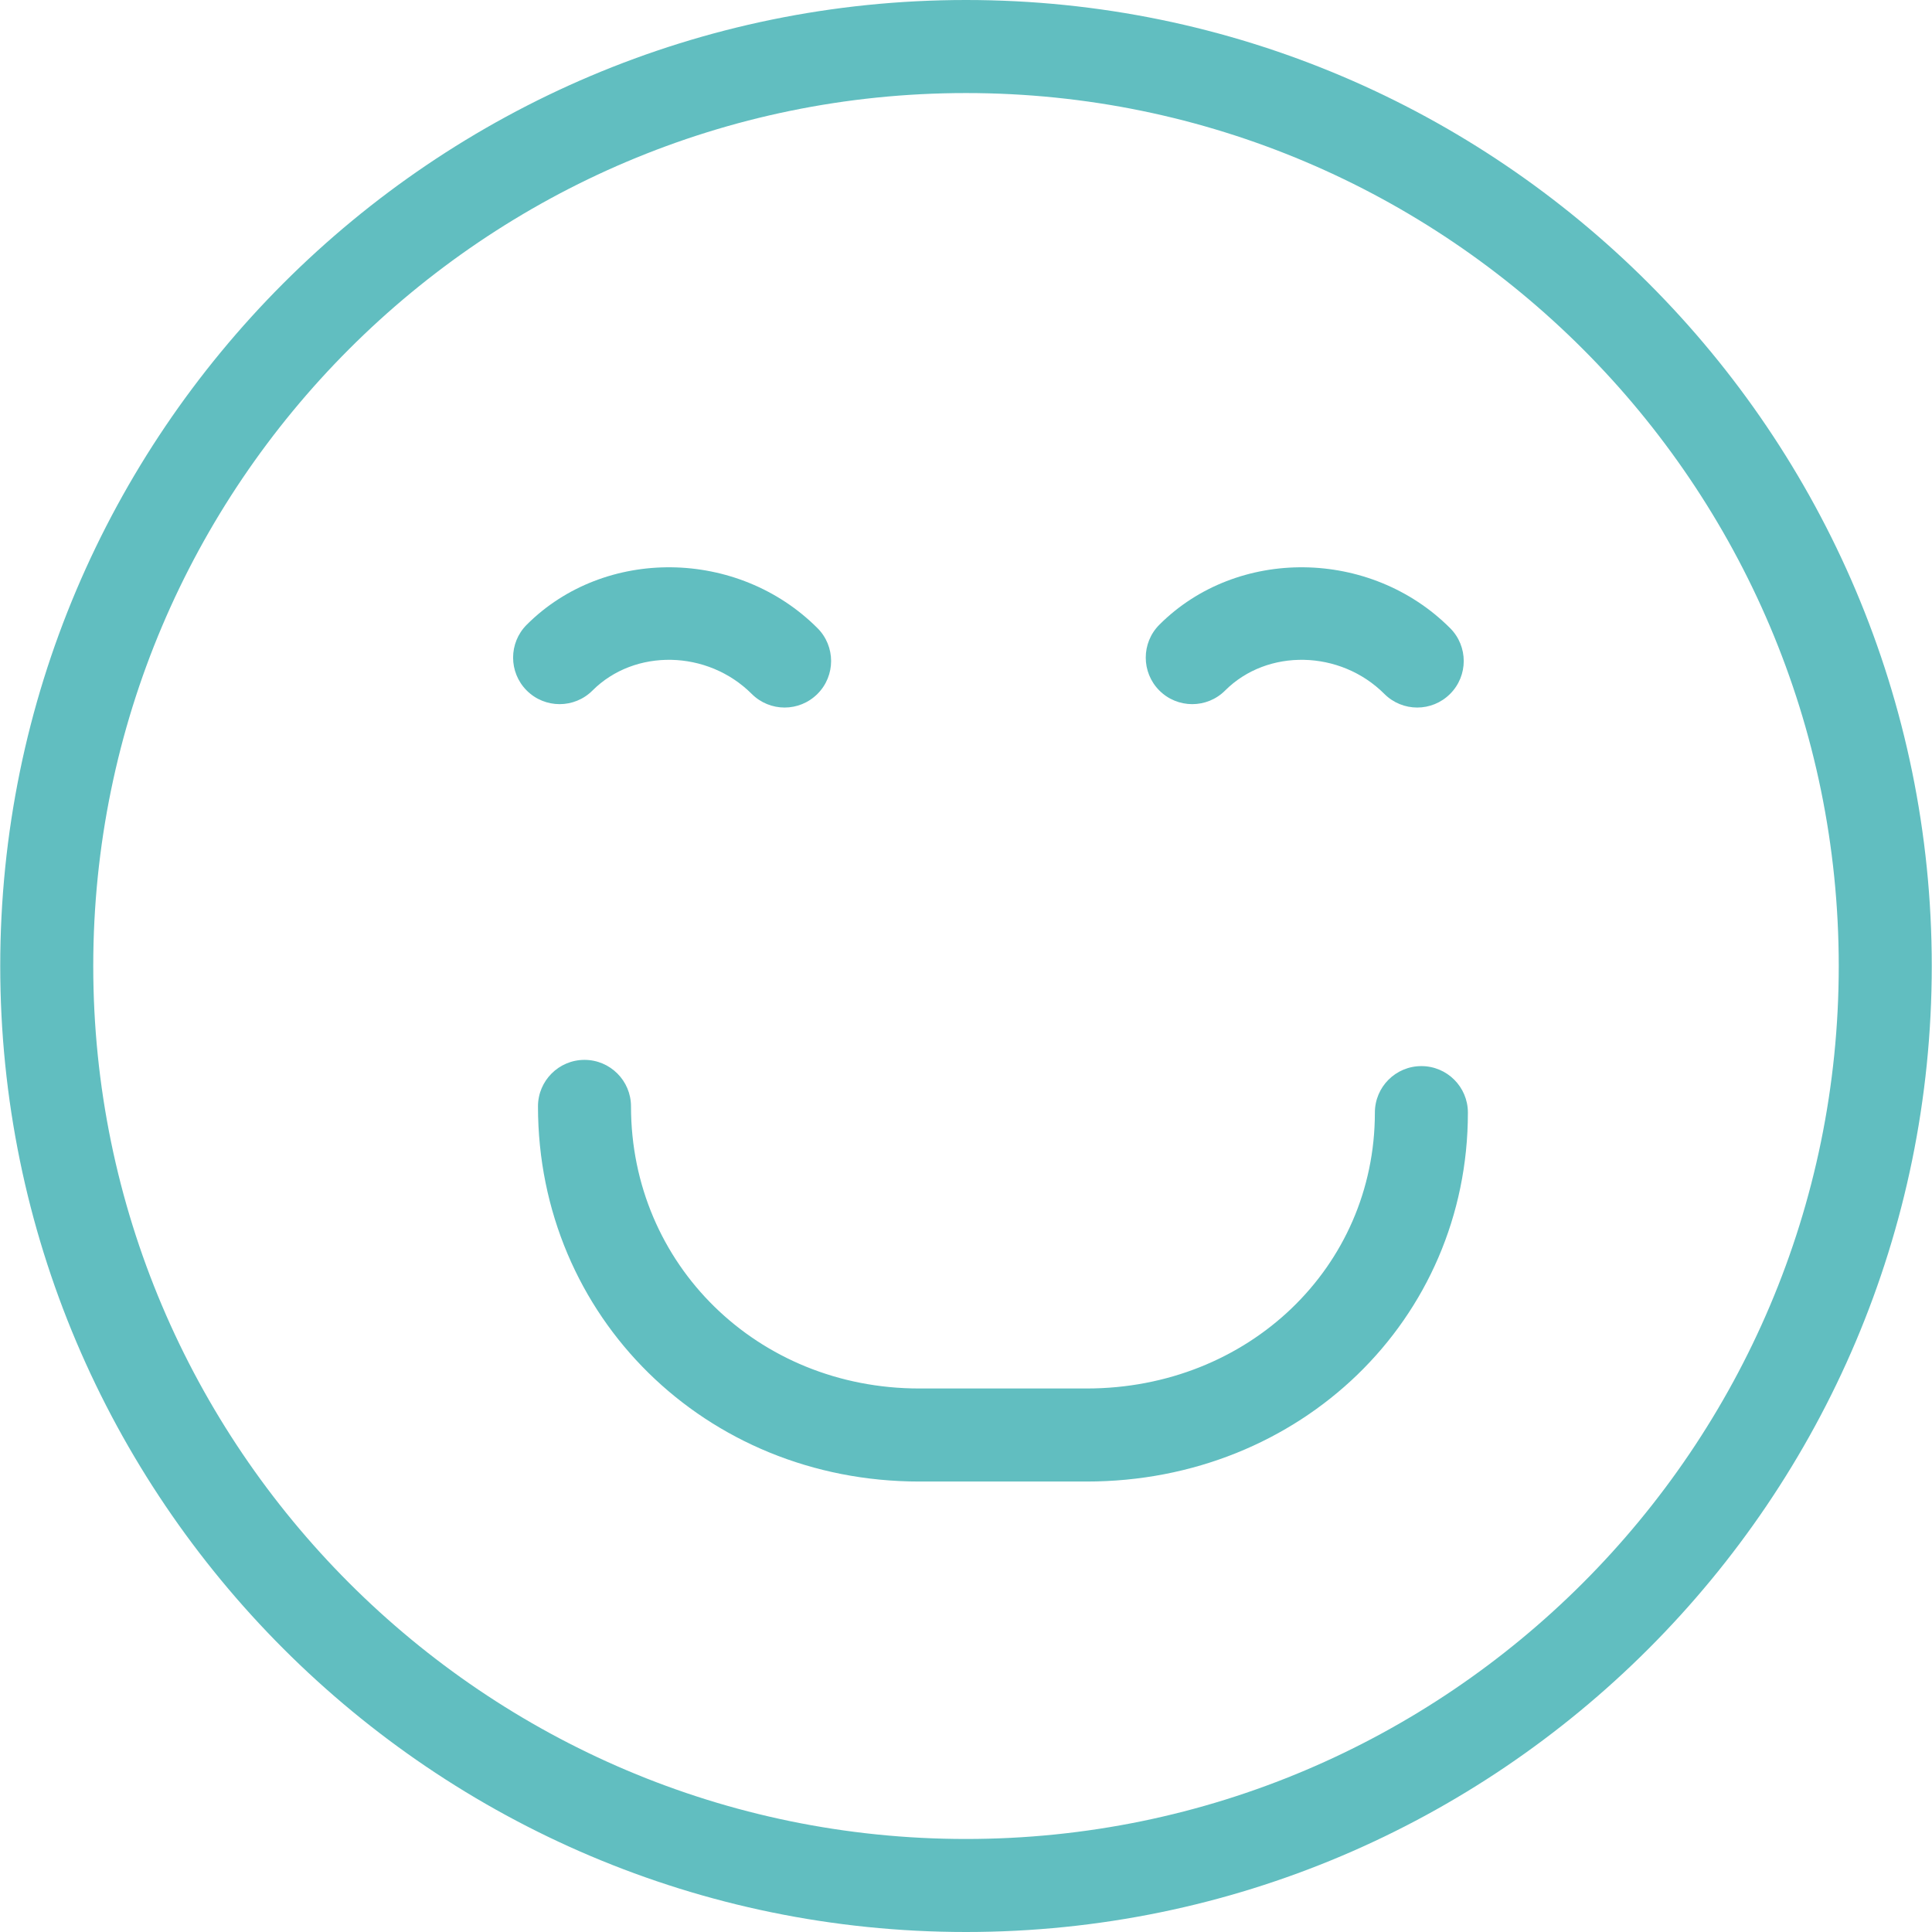 <?xml version="1.0"?>
<svg xmlns="http://www.w3.org/2000/svg" xmlns:xlink="http://www.w3.org/1999/xlink" version="1.1" id="Capa_1" x="0px" y="0px" viewBox="0 0 559.464 559.464" style="enable-background:new 0 0 559.464 559.464;" xml:space="preserve" width="512px" height="512px"><g><g>
	<g>
		<g id="group-6svg">
			<path id="path-1_46_" d="M314.668,429.019h-48.477c-61.9,0-110.404-47.714-110.404-108.635c0-7.435,6.034-13.468,13.468-13.468     c7.434,0,13.468,6.034,13.468,13.468c0,45.81,36.661,81.69,83.467,81.69h48.477c46.807,0,83.467-35.089,83.467-79.885     c0-7.443,6.025-13.468,13.468-13.468c7.434,0,13.468,6.025,13.468,13.468C425.072,382.095,376.569,429.019,314.668,429.019z" data-original="#000000" class="active-path" data-old_color="#61bec0" fill="#61bec0"/>
			<path id="path-2_46_" d="M227.205,204.889c-3.448,0-6.896-1.32-9.527-3.951c-12.768-12.759-33.859-13.217-46.106-0.979     c-5.262,5.262-13.783,5.262-19.044,0s-5.262-13.792,0-19.053c22.555-22.555,61.11-22.115,84.195,0.988     c5.262,5.253,5.262,13.792,0,19.044C234.092,203.569,230.644,204.889,227.205,204.889z" data-original="#000000" class="active-path" data-old_color="#61bec0" fill="#61bec0"/>
			<path id="path-3_46_" d="M410.401,204.889c-3.448,0-6.896-1.32-9.527-3.951c-12.768-12.759-33.859-13.217-46.106-0.979     c-5.253,5.262-13.783,5.262-19.044,0c-5.253-5.262-5.253-13.792,0-19.053c22.555-22.555,61.11-22.115,84.195,0.988     c5.262,5.253,5.262,13.792,0,19.044C417.288,203.569,413.849,204.889,410.401,204.889z" data-original="#000000" class="active-path" data-old_color="#61bec0" fill="#61bec0"/>
			<path id="path-4_46_" d="M279.732,559.464c-154.212,0-279.664-125.488-279.664-279.727C0.067,125.488,125.511,0,279.732,0     c154.203,0,279.664,125.488,279.664,279.736C559.387,433.975,433.926,559.464,279.732,559.464z M279.732,26.946     c-139.352,0-252.728,113.403-252.728,252.791S140.38,532.527,279.732,532.527c139.361,0,252.728-113.403,252.728-252.791     S419.084,26.946,279.732,26.946z" data-original="#000000" class="active-path" data-old_color="#61bec0" fill="#61bec0"/>
		</g>
	</g>
</g></g> </svg>
